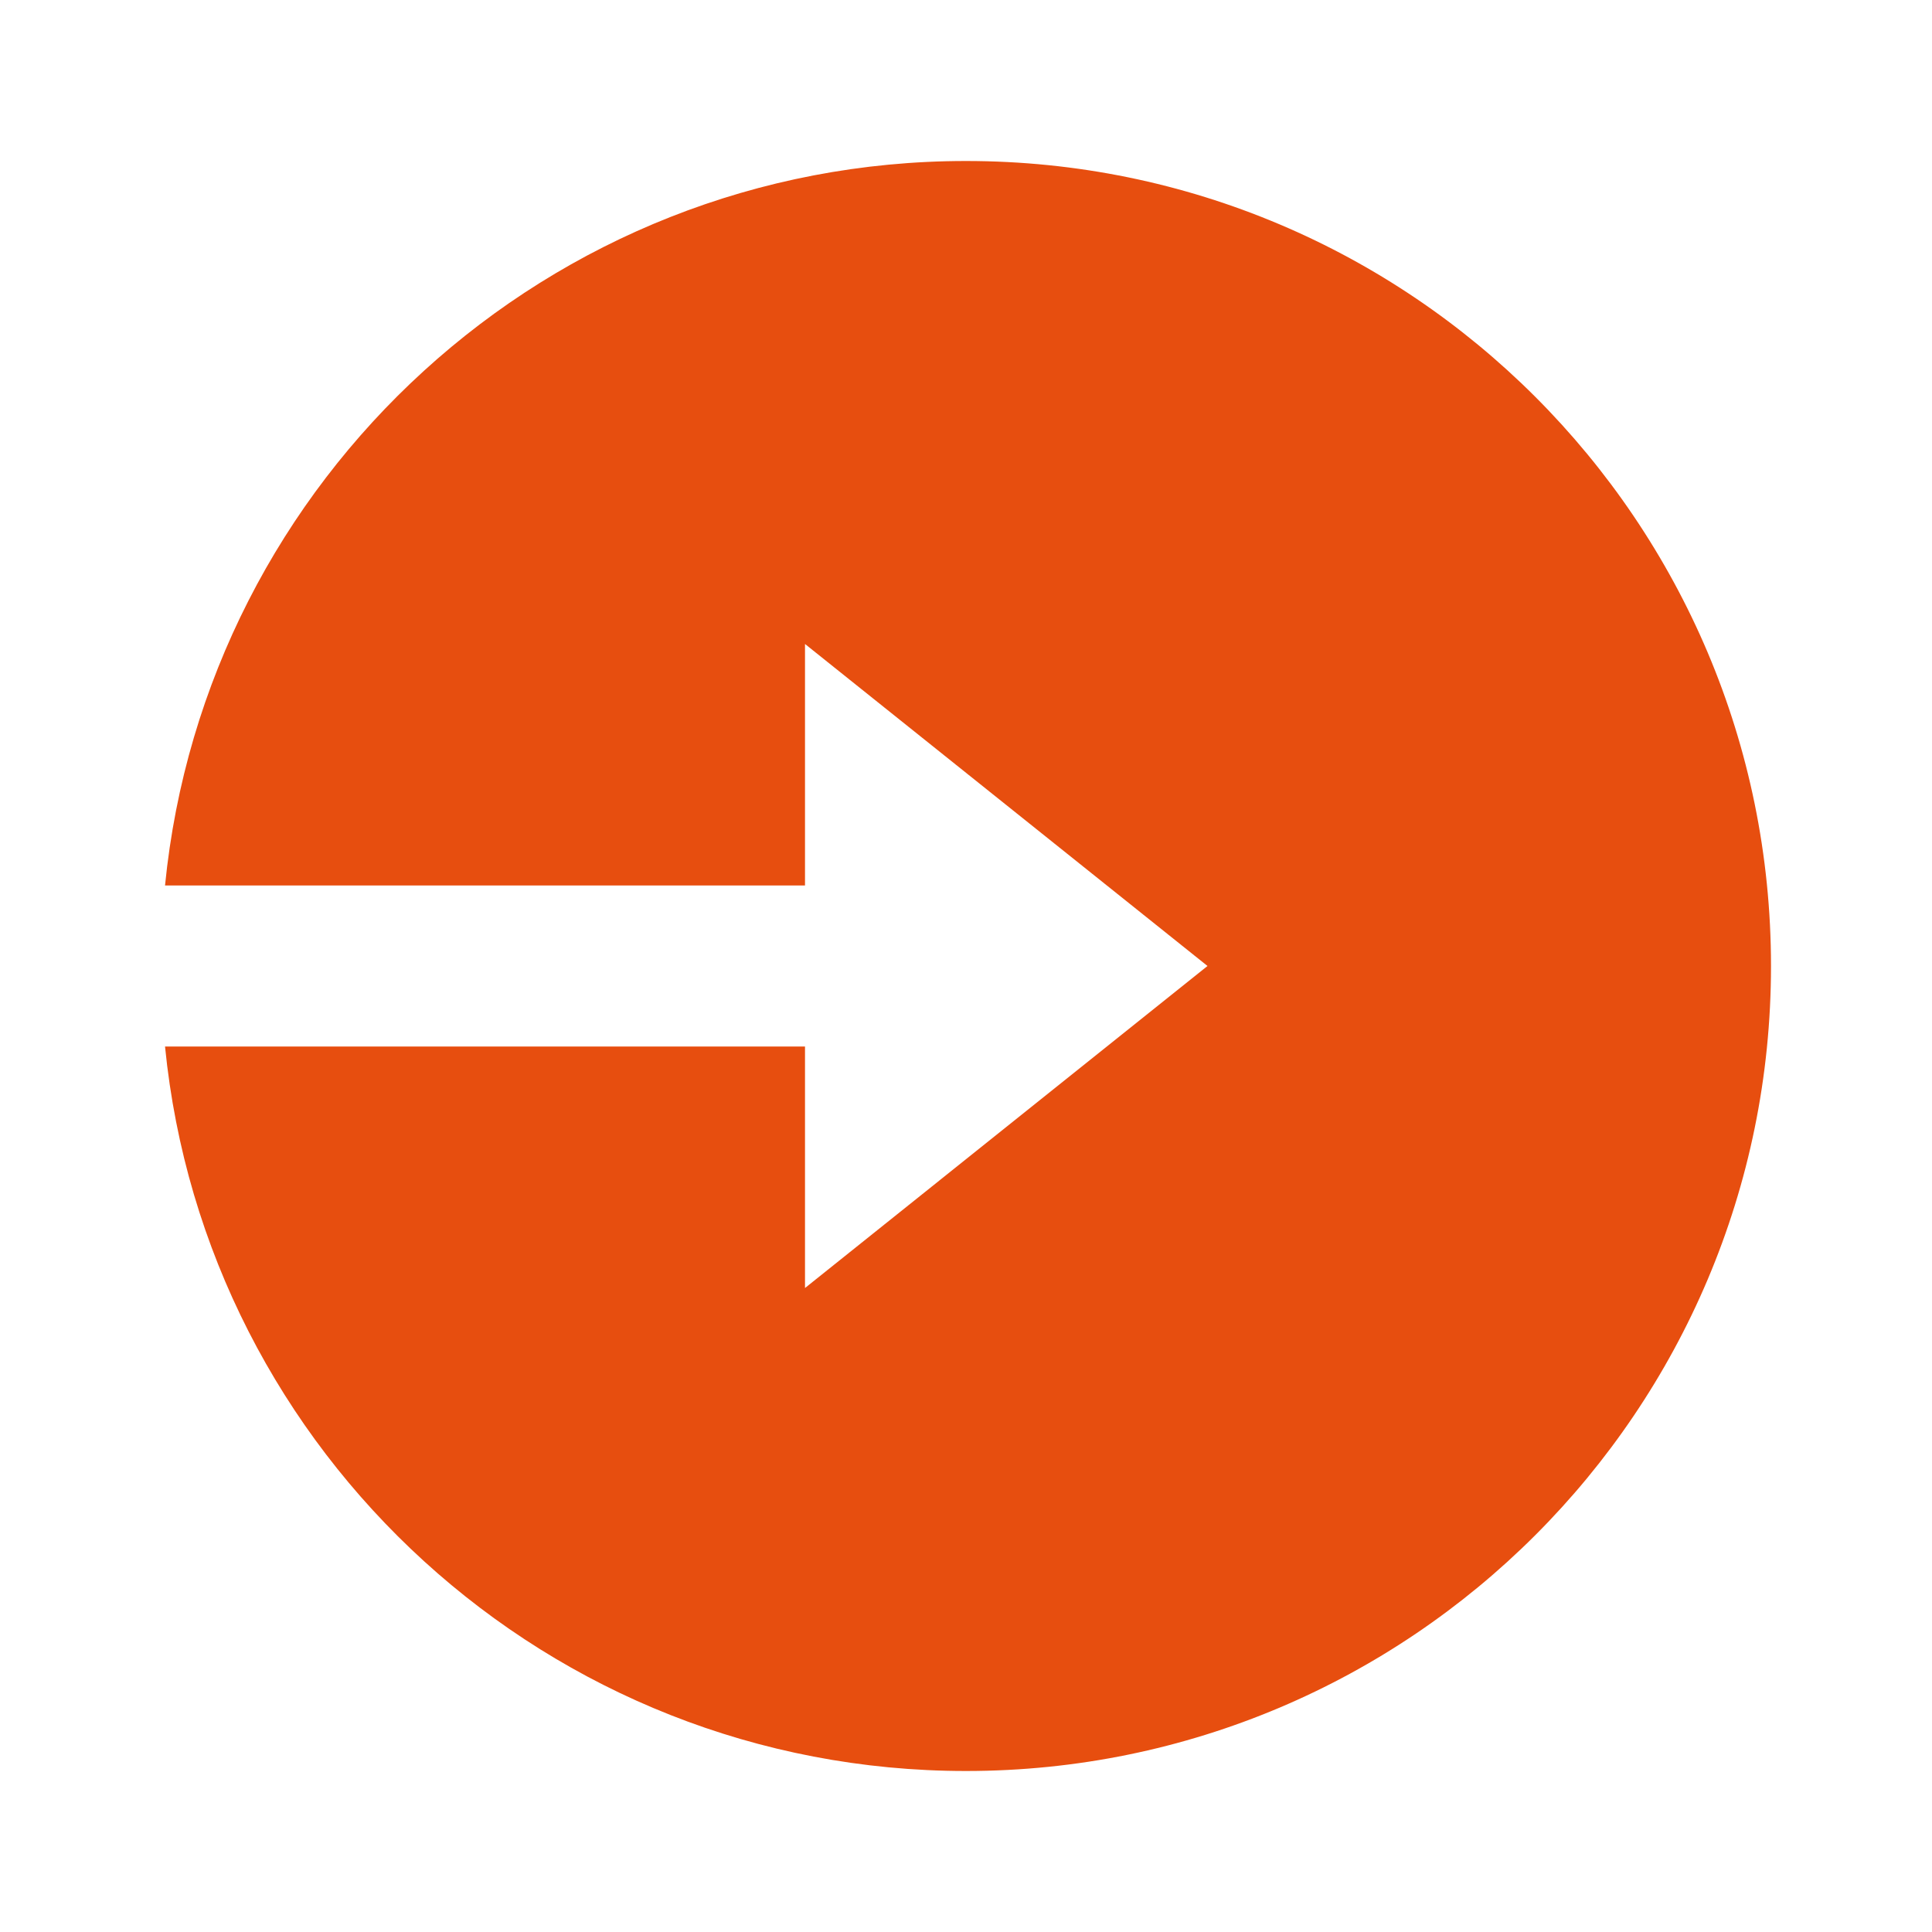 <svg width="420" height="420" viewBox="0 0 24 24" fill="none" xmlns="http://www.w3.org/2000/svg">
<path d="M10 11H2.05C2.55 5.947 6.814 2 12 2C17.523 2 22 6.477 22 12C22 17.523 17.523 22 12 22C6.815 22 2.551 18.053 2.05 13H10V16L15 12L10 8V11Z" fill="#e74e0f"></path>
</svg>